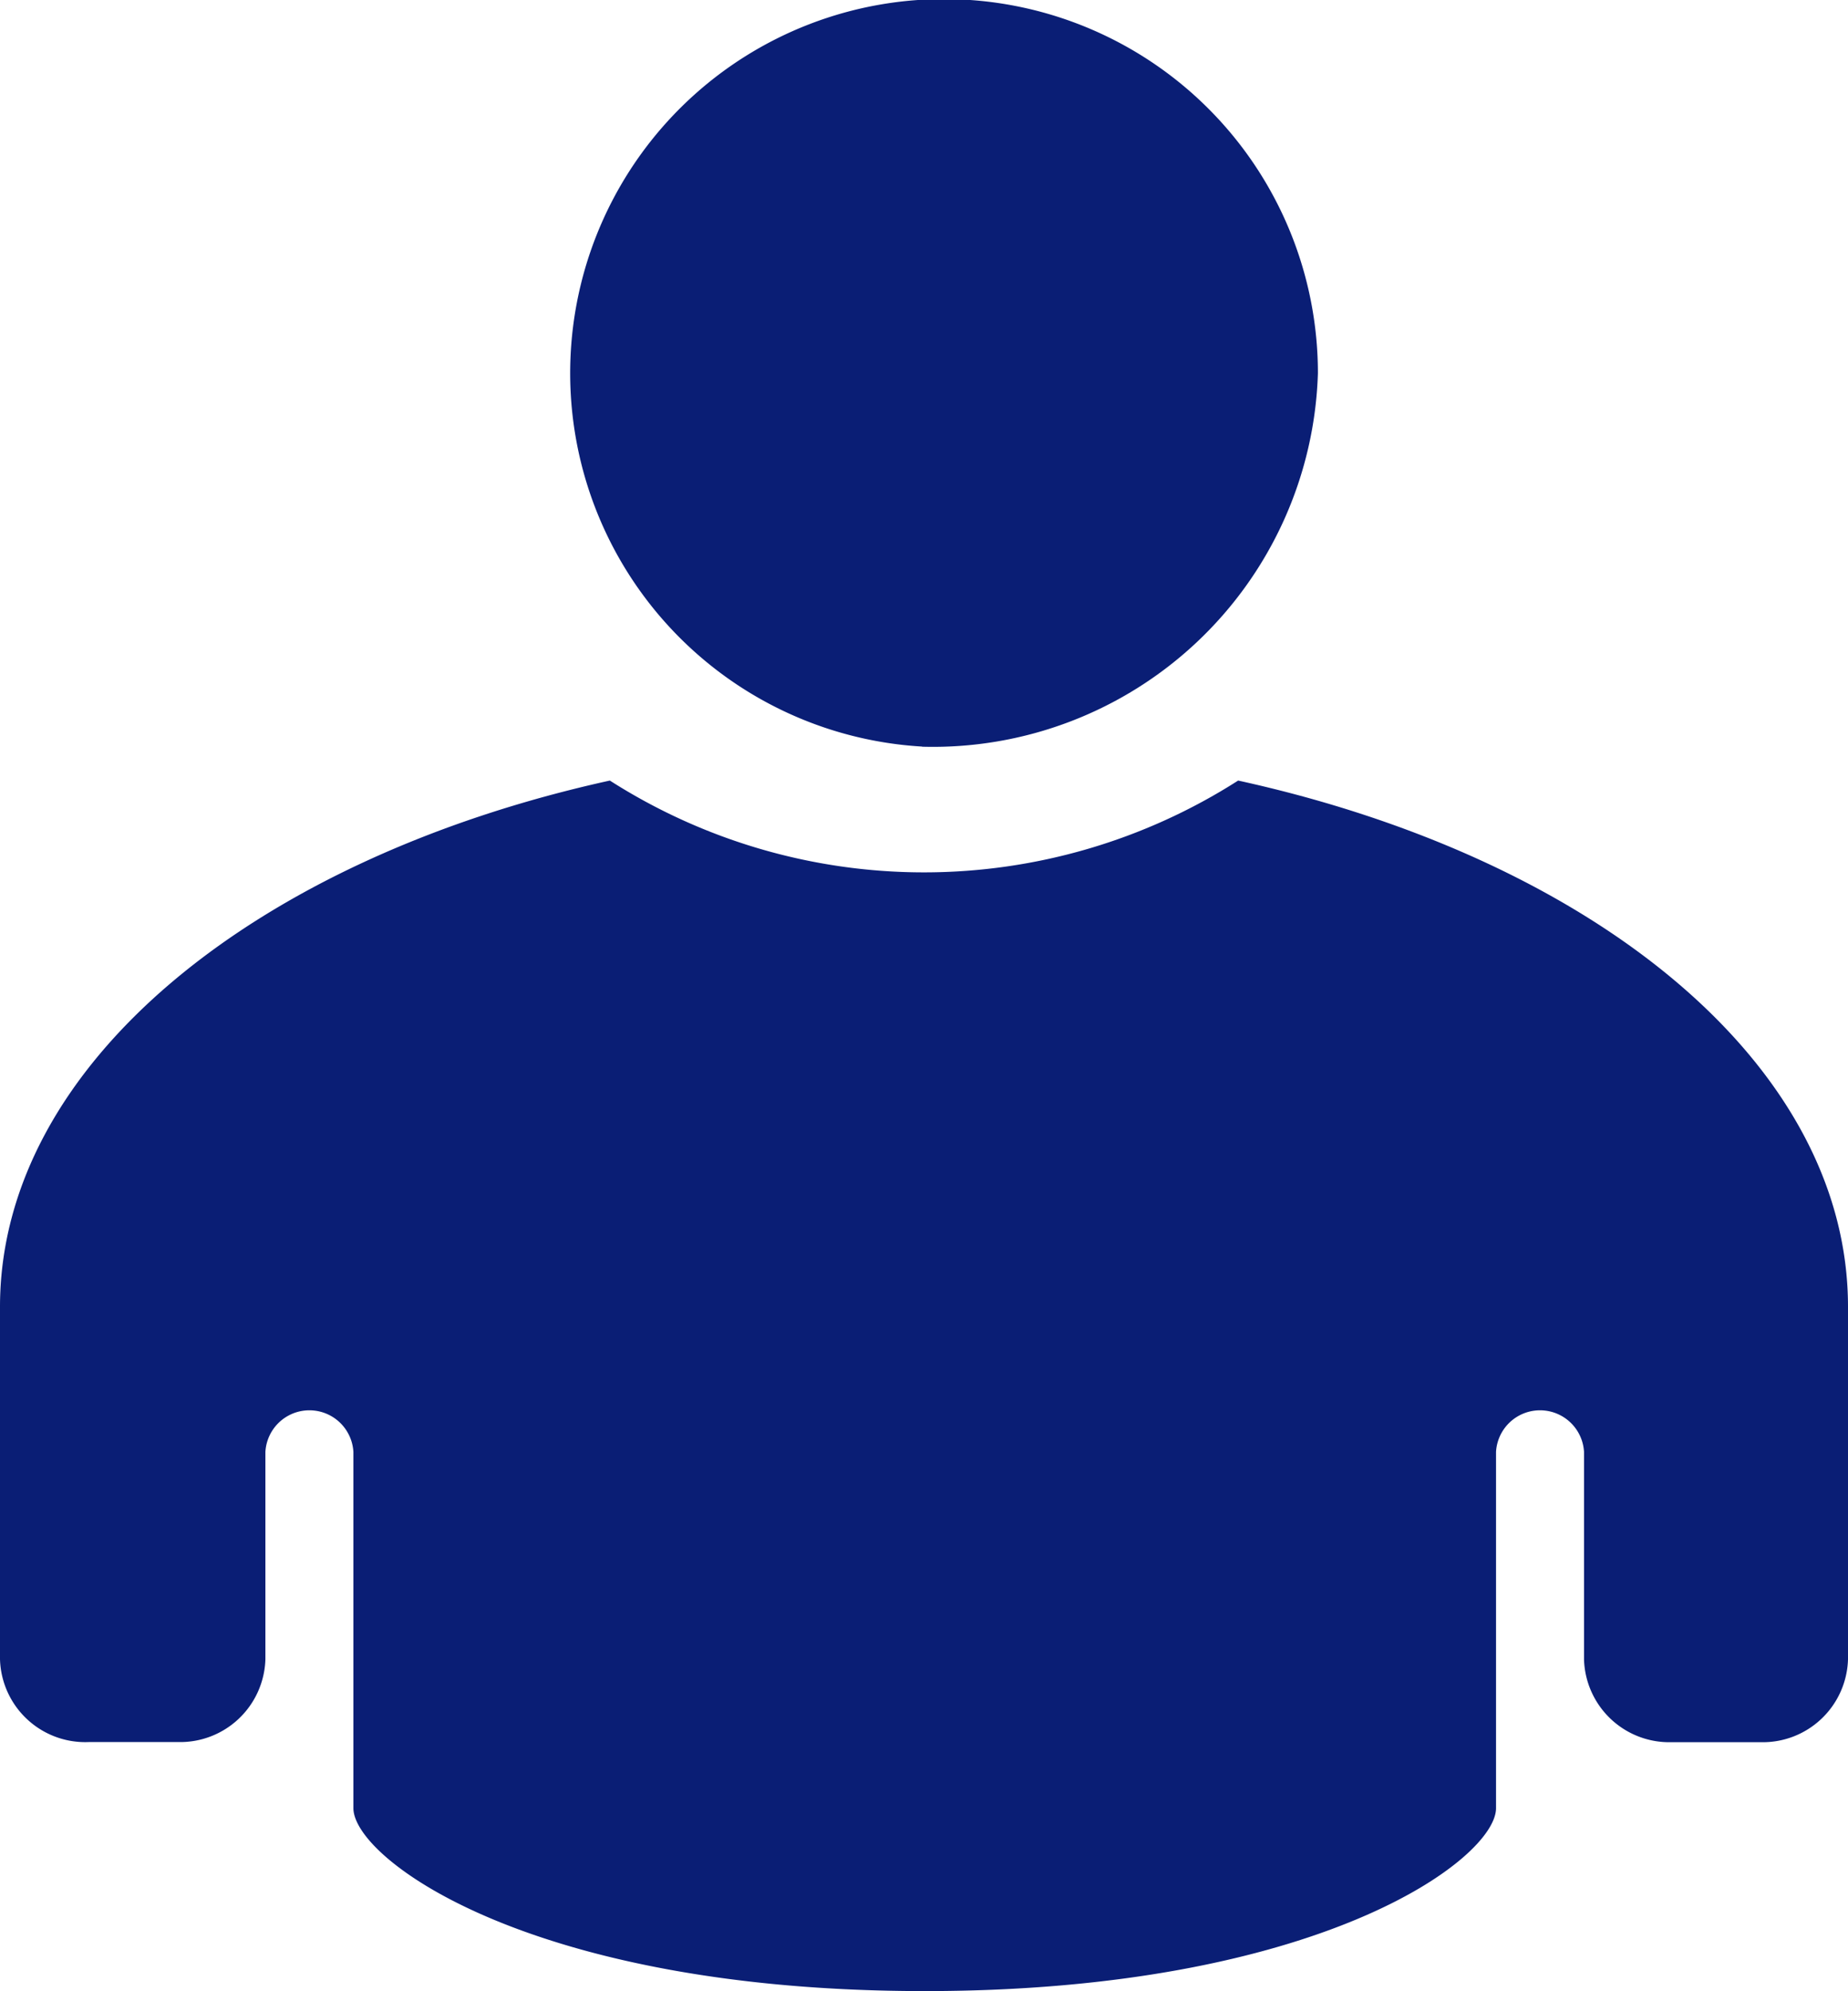 <svg xmlns="http://www.w3.org/2000/svg" width="13" height="14" viewBox="0 0 13 14">
<defs>
    <style>
      .cls-1 {
        fill: #0a1e75;
        fill-rule: evenodd;
      }
    </style>
  </defs>
  <path id="User_24x24_" data-name="User (24x24)" class="cls-1" d="M563.381,33.249h-0.619a0.6,0.6,0,0,1-.619-0.583V31.208a0.31,0.31,0,0,0-.619,0l0,2.505c0,0.356-1.244,1.286-4.019,1.286s-4.019-.931-4.019-1.286l0-2.505a0.31,0.31,0,0,0-.619,0v1.457a0.6,0.6,0,0,1-.619.583h-0.619A0.6,0.6,0,0,1,551,32.666V30.188c0-1.7,1.79-3.15,4.29-3.7a4.106,4.106,0,0,0,4.42,0c2.5,0.548,4.29,1.994,4.29,3.7v2.478A0.6,0.6,0,0,1,563.381,33.249Zm-5.895-7a2.63,2.63,0,1,1,2.785-2.625A2.71,2.71,0,0,1,557.486,26.25Z" transform="translate(-551 -21)"/>
</svg>
